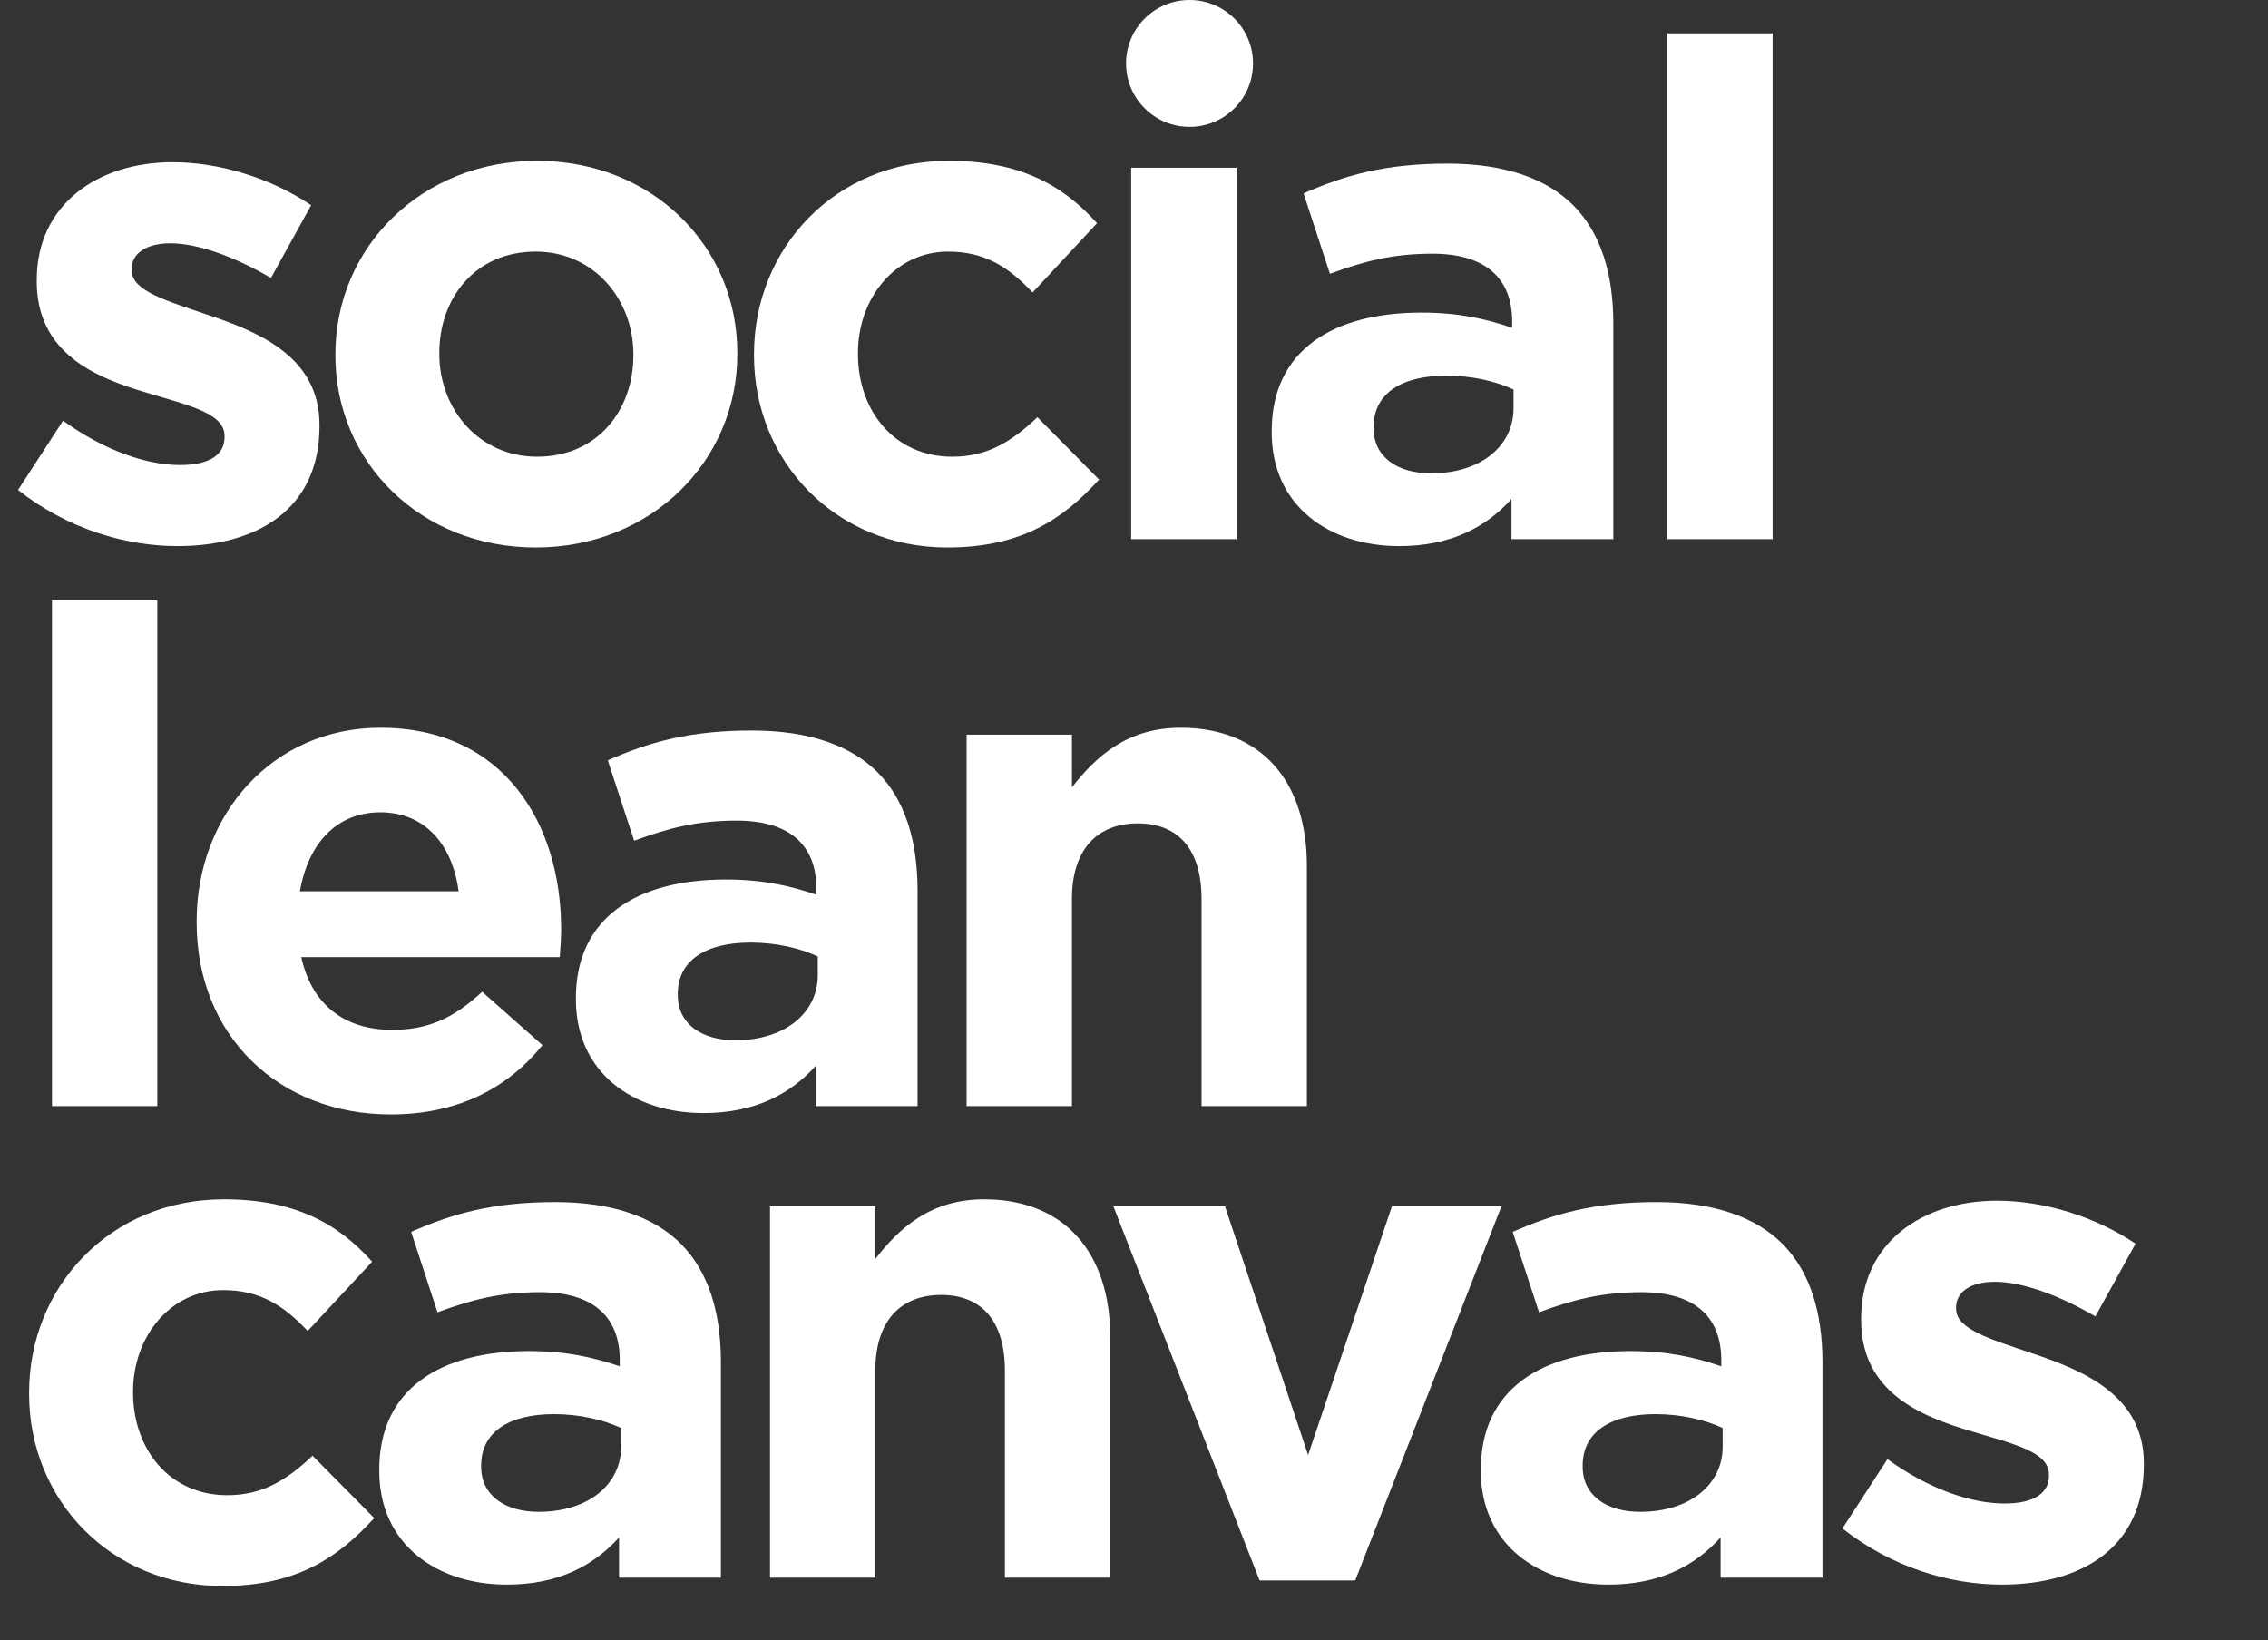 <svg width="112" height="81" viewBox="0 0 112 81" fill="none" xmlns="http://www.w3.org/2000/svg">
<rect x="0" y="0" width="112" height="81" fill="#333333" stroke="none"/>
<g clip-path="url(#clip0_722_5)">
<path d="M82.334 26.629V1.647H87.536V26.629H82.334Z" fill="white"/>
<path d="M69.097 26.972C65.64 26.972 62.8 24.987 62.8 21.359V21.291C62.8 17.287 65.846 15.439 70.192 15.439C72.04 15.439 73.375 15.747 74.675 16.192V15.884C74.675 13.728 73.34 12.53 70.74 12.53C68.755 12.53 67.352 12.906 65.675 13.522L64.374 9.552C66.393 8.663 68.378 8.081 71.492 8.081C74.333 8.081 76.386 8.834 77.687 10.134C79.055 11.503 79.671 13.522 79.671 15.986V26.629H74.641V24.645C73.375 26.048 71.629 26.972 69.097 26.972ZM70.671 23.378C73.101 23.378 74.743 22.044 74.743 20.161V19.237C73.854 18.827 72.69 18.553 71.424 18.553C69.2 18.553 67.831 19.443 67.831 21.085V21.154C67.831 22.557 68.994 23.378 70.671 23.378Z" fill="white"/>
<path d="M55.861 26.629V8.286H61.063V26.629H55.861Z" fill="white"/>
<path d="M46.782 27.04C41.273 27.04 37.234 22.797 37.234 17.561V17.492C37.234 12.256 41.238 7.944 46.851 7.944C50.307 7.944 52.463 9.108 54.174 11.024L50.992 14.446C49.828 13.214 48.665 12.427 46.817 12.427C44.216 12.427 42.368 14.72 42.368 17.424V17.492C42.368 20.298 44.181 22.557 47.022 22.557C48.767 22.557 49.965 21.804 51.231 20.606L54.277 23.686C52.497 25.637 50.444 27.04 46.782 27.04Z" fill="white"/>
<path d="M26.452 27.04C20.771 27.04 16.562 22.831 16.562 17.561V17.492C16.562 12.222 20.805 7.944 26.521 7.944C32.202 7.944 36.411 12.153 36.411 17.424V17.492C36.411 22.762 32.167 27.04 26.452 27.04ZM26.521 22.557C29.498 22.557 31.277 20.264 31.277 17.561V17.492C31.277 14.789 29.327 12.427 26.452 12.427C23.475 12.427 21.695 14.72 21.695 17.424V17.492C21.695 20.196 23.646 22.557 26.521 22.557Z" fill="white"/>
<path d="M8.761 26.972C6.194 26.972 3.32 26.116 0.89 24.2L3.114 20.777C5.099 22.215 7.187 22.968 8.898 22.968C10.404 22.968 11.088 22.42 11.088 21.599V21.53C11.088 20.401 9.308 20.024 7.289 19.409C4.723 18.656 1.814 17.458 1.814 13.899V13.83C1.814 10.1 4.825 8.012 8.521 8.012C10.848 8.012 13.381 8.8 15.366 10.134L13.381 13.728C11.567 12.667 9.753 12.017 8.419 12.017C7.152 12.017 6.502 12.564 6.502 13.283V13.351C6.502 14.378 8.248 14.857 10.232 15.541C12.799 16.397 15.777 17.629 15.777 20.983V21.051C15.777 25.124 12.731 26.972 8.761 26.972Z" fill="white"/>
<path d="M47.734 54.629V36.286H52.936V38.887C54.134 37.347 55.674 35.944 58.309 35.944C62.245 35.944 64.537 38.545 64.537 42.754V54.629H59.336V44.397C59.336 41.933 58.172 40.667 56.187 40.667C54.202 40.667 52.936 41.933 52.936 44.397V54.629H47.734Z" fill="white"/>
<path d="M34.737 54.972C31.28 54.972 28.44 52.987 28.44 49.359V49.291C28.44 45.287 31.486 43.439 35.832 43.439C37.68 43.439 39.015 43.747 40.315 44.192V43.884C40.315 41.728 38.98 40.53 36.38 40.53C34.395 40.53 32.992 40.906 31.315 41.522L30.014 37.553C32.033 36.663 34.018 36.081 37.132 36.081C39.973 36.081 42.026 36.834 43.327 38.134C44.696 39.503 45.312 41.522 45.312 43.986V54.629H40.281V52.645C39.015 54.048 37.269 54.972 34.737 54.972ZM36.311 51.378C38.741 51.378 40.384 50.044 40.384 48.161V47.237C39.494 46.827 38.33 46.553 37.064 46.553C34.84 46.553 33.471 47.443 33.471 49.085V49.154C33.471 50.557 34.634 51.378 36.311 51.378Z" fill="white"/>
<path d="M19.293 55.04C13.783 55.04 9.711 51.173 9.711 45.56V45.492C9.711 40.256 13.441 35.944 18.78 35.944C24.905 35.944 27.712 40.701 27.712 45.903C27.712 46.313 27.677 46.792 27.643 47.272H14.878C15.392 49.633 17.034 50.865 19.361 50.865C21.107 50.865 22.373 50.317 23.81 48.983L26.788 51.618C25.077 53.74 22.613 55.04 19.293 55.04ZM14.81 44.02H22.647C22.339 41.693 20.97 40.119 18.78 40.119C16.624 40.119 15.221 41.659 14.81 44.02Z" fill="white"/>
<path d="M2.567 54.629V29.647H7.768V54.629H2.567Z" fill="white"/>
<path d="M98.855 78.261C96.288 78.261 93.413 77.406 90.984 75.489L93.208 72.067C95.193 73.504 97.281 74.257 98.992 74.257C100.498 74.257 101.182 73.71 101.182 72.888V72.82C101.182 71.691 99.402 71.314 97.383 70.698C94.817 69.945 91.908 68.748 91.908 65.189V65.12C91.908 61.39 94.919 59.302 98.615 59.302C100.942 59.302 103.475 60.089 105.46 61.424L103.475 65.017C101.661 63.956 99.847 63.306 98.513 63.306C97.246 63.306 96.596 63.854 96.596 64.573V64.641C96.596 65.668 98.341 66.147 100.326 66.831C102.893 67.687 105.87 68.919 105.87 72.272V72.341C105.87 76.413 102.825 78.261 98.855 78.261Z" fill="white"/>
<path d="M79.424 78.261C75.967 78.261 73.127 76.276 73.127 72.649V72.581C73.127 68.576 76.172 66.728 80.519 66.728C82.367 66.728 83.701 67.037 85.002 67.481V67.173C85.002 65.017 83.667 63.82 81.066 63.82C79.081 63.82 77.678 64.196 76.001 64.812L74.701 60.842C76.72 59.953 78.705 59.371 81.819 59.371C84.66 59.371 86.713 60.124 88.013 61.424C89.382 62.793 89.998 64.812 89.998 67.276V77.919H84.968V75.934C83.701 77.337 81.956 78.261 79.424 78.261ZM80.998 74.668C83.428 74.668 85.07 73.333 85.07 71.451V70.527C84.18 70.117 83.017 69.843 81.751 69.843C79.526 69.843 78.157 70.733 78.157 72.375V72.444C78.157 73.847 79.321 74.668 80.998 74.668Z" fill="white"/>
<path d="M62.202 78.056L54.981 59.576H60.491L64.598 71.862L68.739 59.576H74.146L66.925 78.056H62.202Z" fill="white"/>
<path d="M38.024 77.919V59.576H43.226V62.177C44.423 60.637 45.963 59.234 48.599 59.234C52.534 59.234 54.827 61.835 54.827 66.044V77.919H49.625V67.687C49.625 65.223 48.462 63.956 46.477 63.956C44.492 63.956 43.226 65.223 43.226 67.687V77.919H38.024Z" fill="white"/>
<path d="M25.026 78.261C21.57 78.261 18.729 76.276 18.729 72.649V72.581C18.729 68.576 21.775 66.728 26.121 66.728C27.969 66.728 29.304 67.037 30.605 67.481V67.173C30.605 65.017 29.27 63.82 26.669 63.82C24.684 63.82 23.281 64.196 21.604 64.812L20.304 60.842C22.323 59.953 24.308 59.371 27.422 59.371C30.262 59.371 32.316 60.124 33.616 61.424C34.985 62.793 35.601 64.812 35.601 67.276V77.919H30.57V75.934C29.304 77.337 27.559 78.261 25.026 78.261ZM26.601 74.668C29.03 74.668 30.673 73.333 30.673 71.451V70.527C29.783 70.117 28.62 69.843 27.353 69.843C25.129 69.843 23.76 70.733 23.76 72.375V72.444C23.76 73.847 24.924 74.668 26.601 74.668Z" fill="white"/>
<path d="M10.985 78.33C5.476 78.33 1.437 74.086 1.437 68.85V68.782C1.437 63.546 5.441 59.234 11.054 59.234C14.51 59.234 16.666 60.397 18.377 62.314L15.195 65.736C14.031 64.504 12.868 63.717 11.02 63.717C8.419 63.717 6.571 66.01 6.571 68.713V68.782C6.571 71.588 8.384 73.847 11.225 73.847C12.97 73.847 14.168 73.094 15.434 71.896L18.48 74.976C16.7 76.927 14.647 78.33 10.985 78.33Z" fill="white"/>
<ellipse cx="58.743" cy="3.133" rx="3.135" ry="3.133" fill="white"/>
</g>
<defs>
<clipPath id="clip0_722_5">
<rect width="112" height="80.671" fill="white"/>
</clipPath>
</defs>
</svg>

